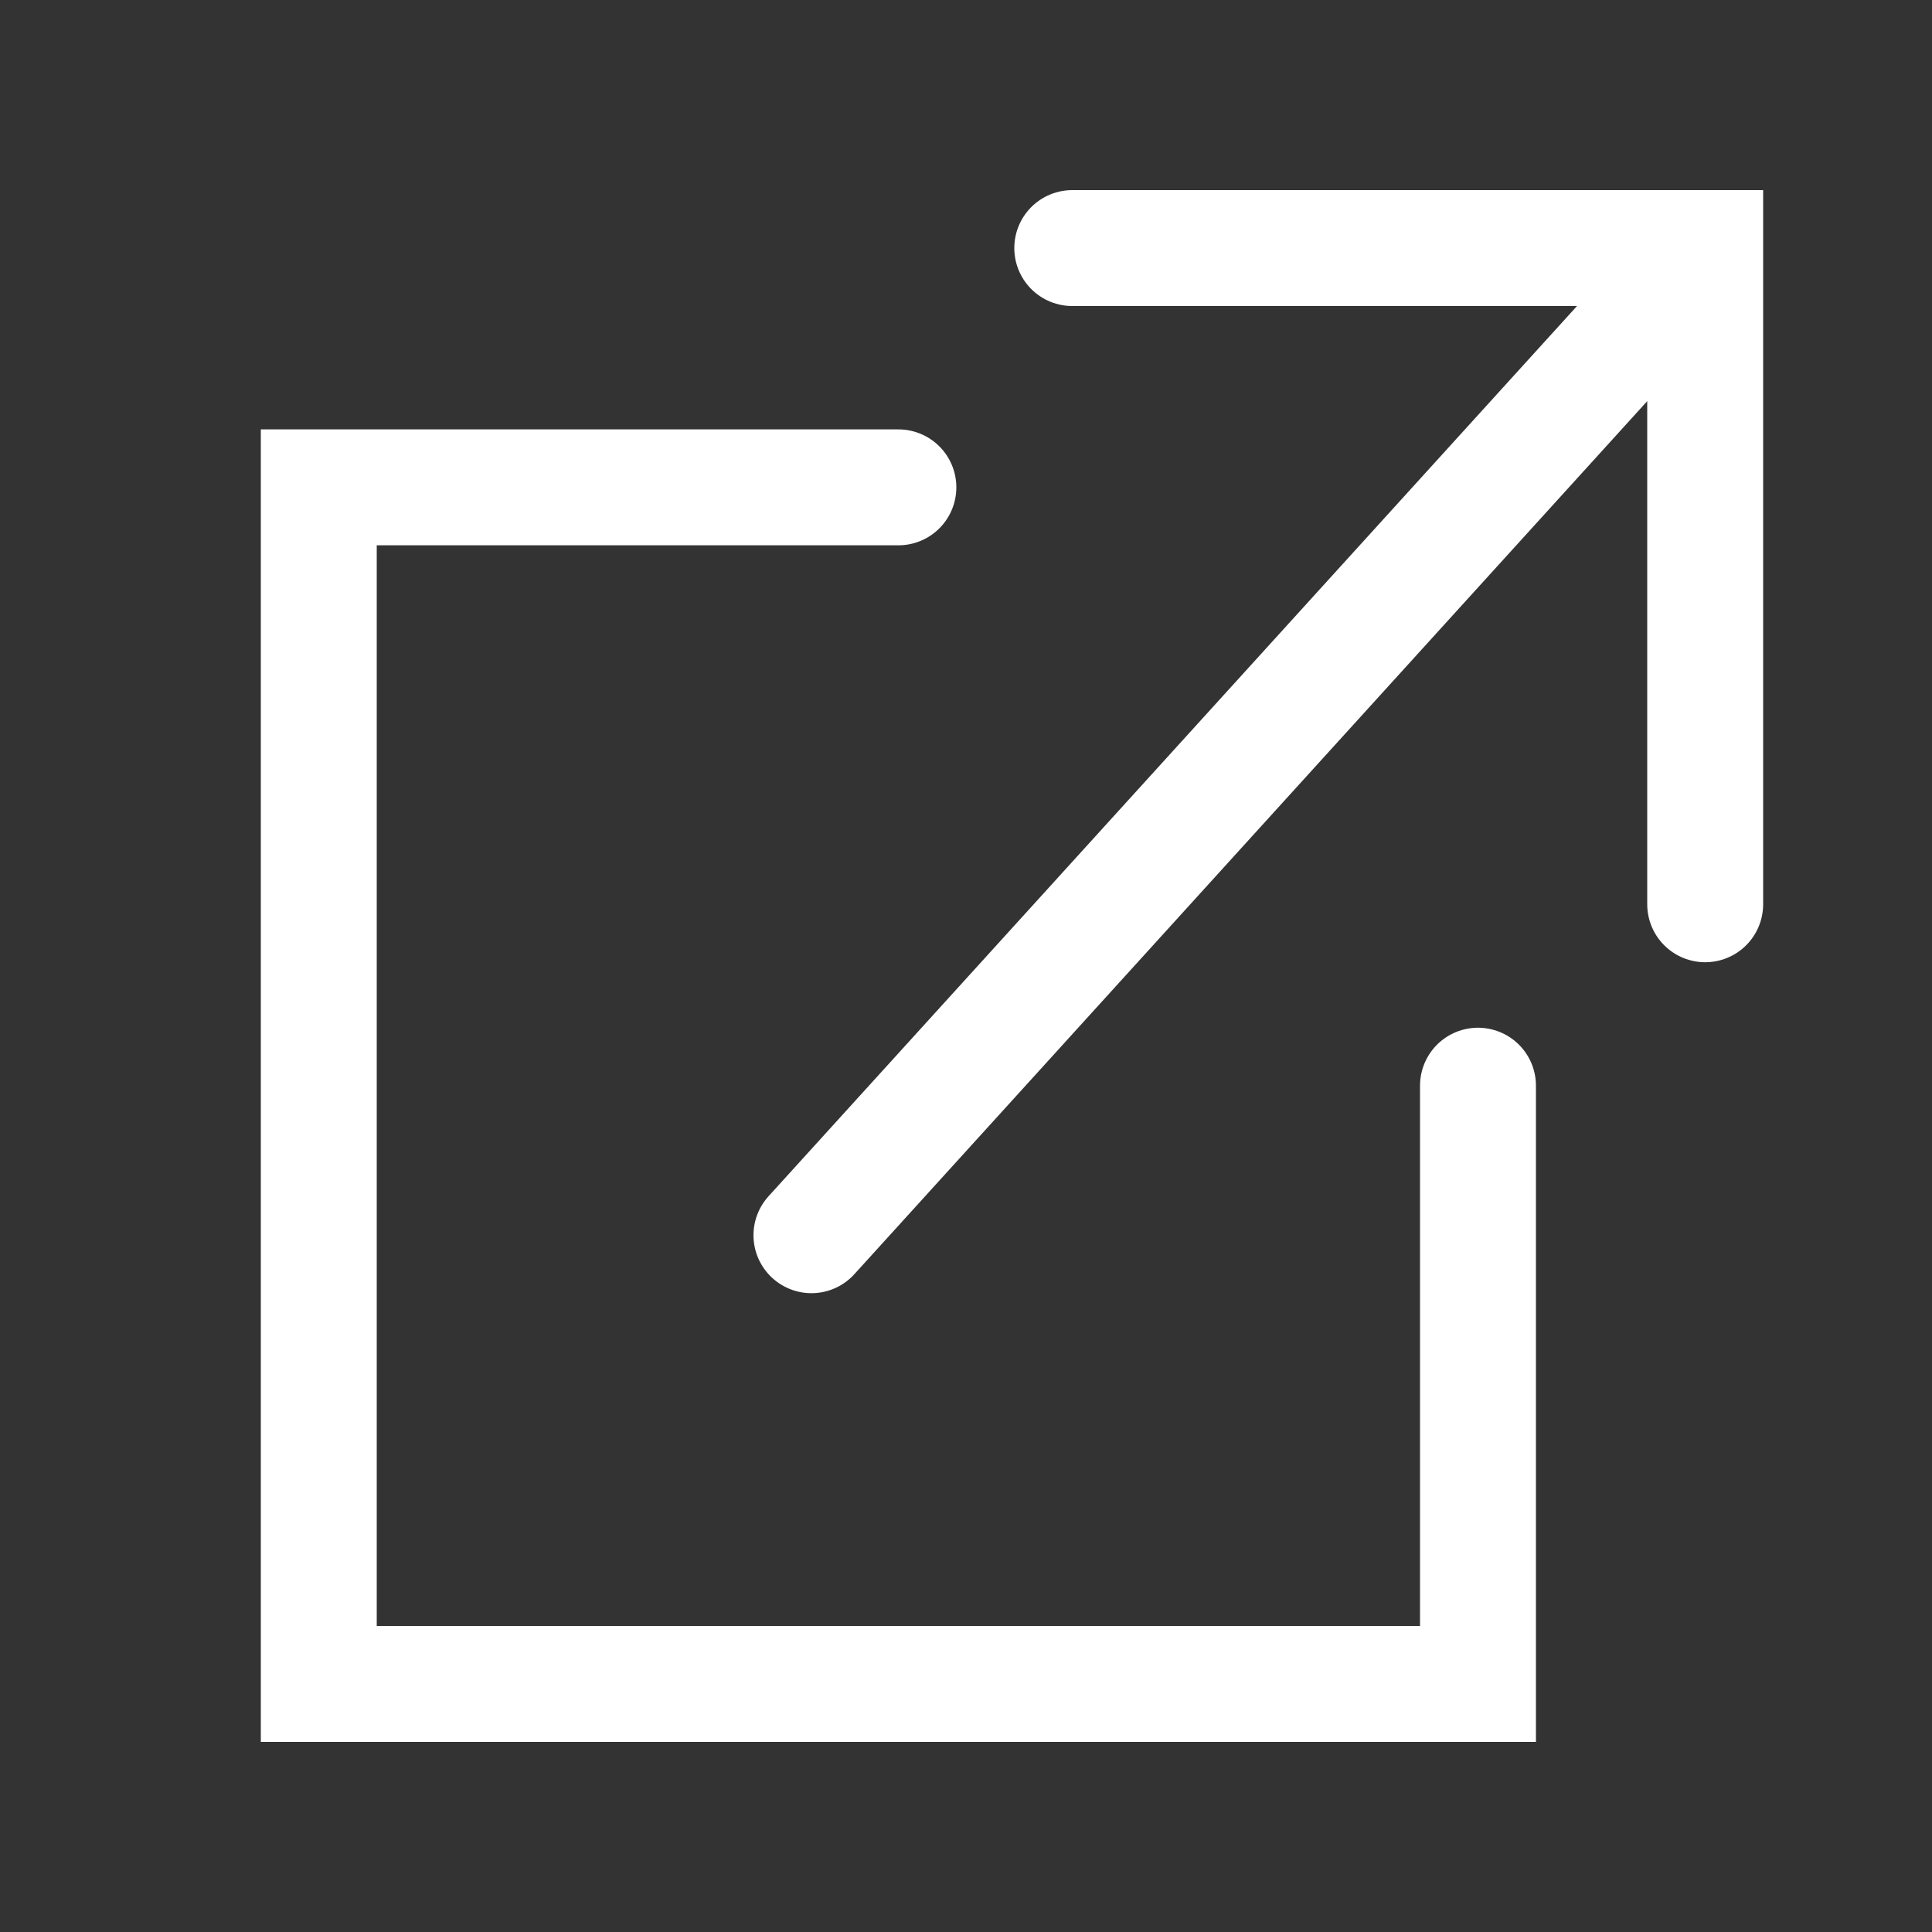 <?xml version="1.0" encoding="UTF-8"?>
<svg class="ui__icon-svg" width="20px" height="20px" viewBox="0 0 20 20" version="1.1" xmlns="http://www.w3.org/2000/svg" xmlns:xlink="http://www.w3.org/1999/xlink">
  <rect x="0" y="0" width="20" height="20" fill="#333333" stroke="none"/>
  <g id="icon--external-2" stroke="#FFFFFF" stroke-width="1.2" fill="none" fill-rule="evenodd" stroke-linecap="round" transform="translate(3, 2)">
    <g id="Group" transform="translate(0, 0.258)">
        <polyline id="Path-2" points="6.3 2.787 0.3 2.787 0.3 15.174 12.3 15.174 12.3 8.981"></polyline>
        <polyline id="Path-3" points="8.1 0.31 14.652 0.31 14.652 7.103"></polyline>
        <path d="M5.4,10.529 L14.4,0.619" id="Path-4"></path>
    </g>
  </g>
</svg>